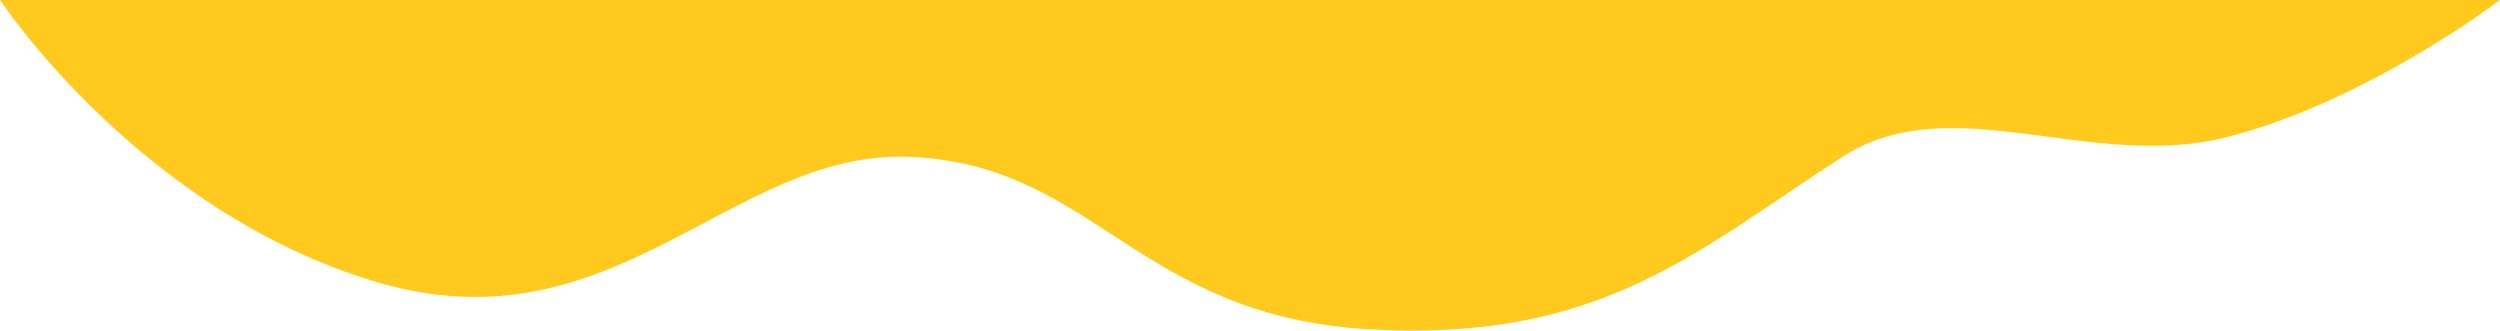 <svg
  xmlns="http://www.w3.org/2000/svg"
  viewBox="0 0 908.275 120.112"
  style="background: #000000;"
>
  <path
    id="Path_8078"
    data-name="Path 8078"
    d="M0,591.731H908.275s-48.223,36.761-98.833,49.719c-50.114,12.831-100.373-18.322-140.049,7.251-52.775,34.016-87.934,67.663-172.382,62.643S397.33,650.809,329.516,648.7c-64.2-2-106.793,71.065-192.819,45.458S0,591.731,0,591.731Z"
    transform="translate(0 -591.731)"
    fill="rgb(255, 202, 29)"
  />
</svg>